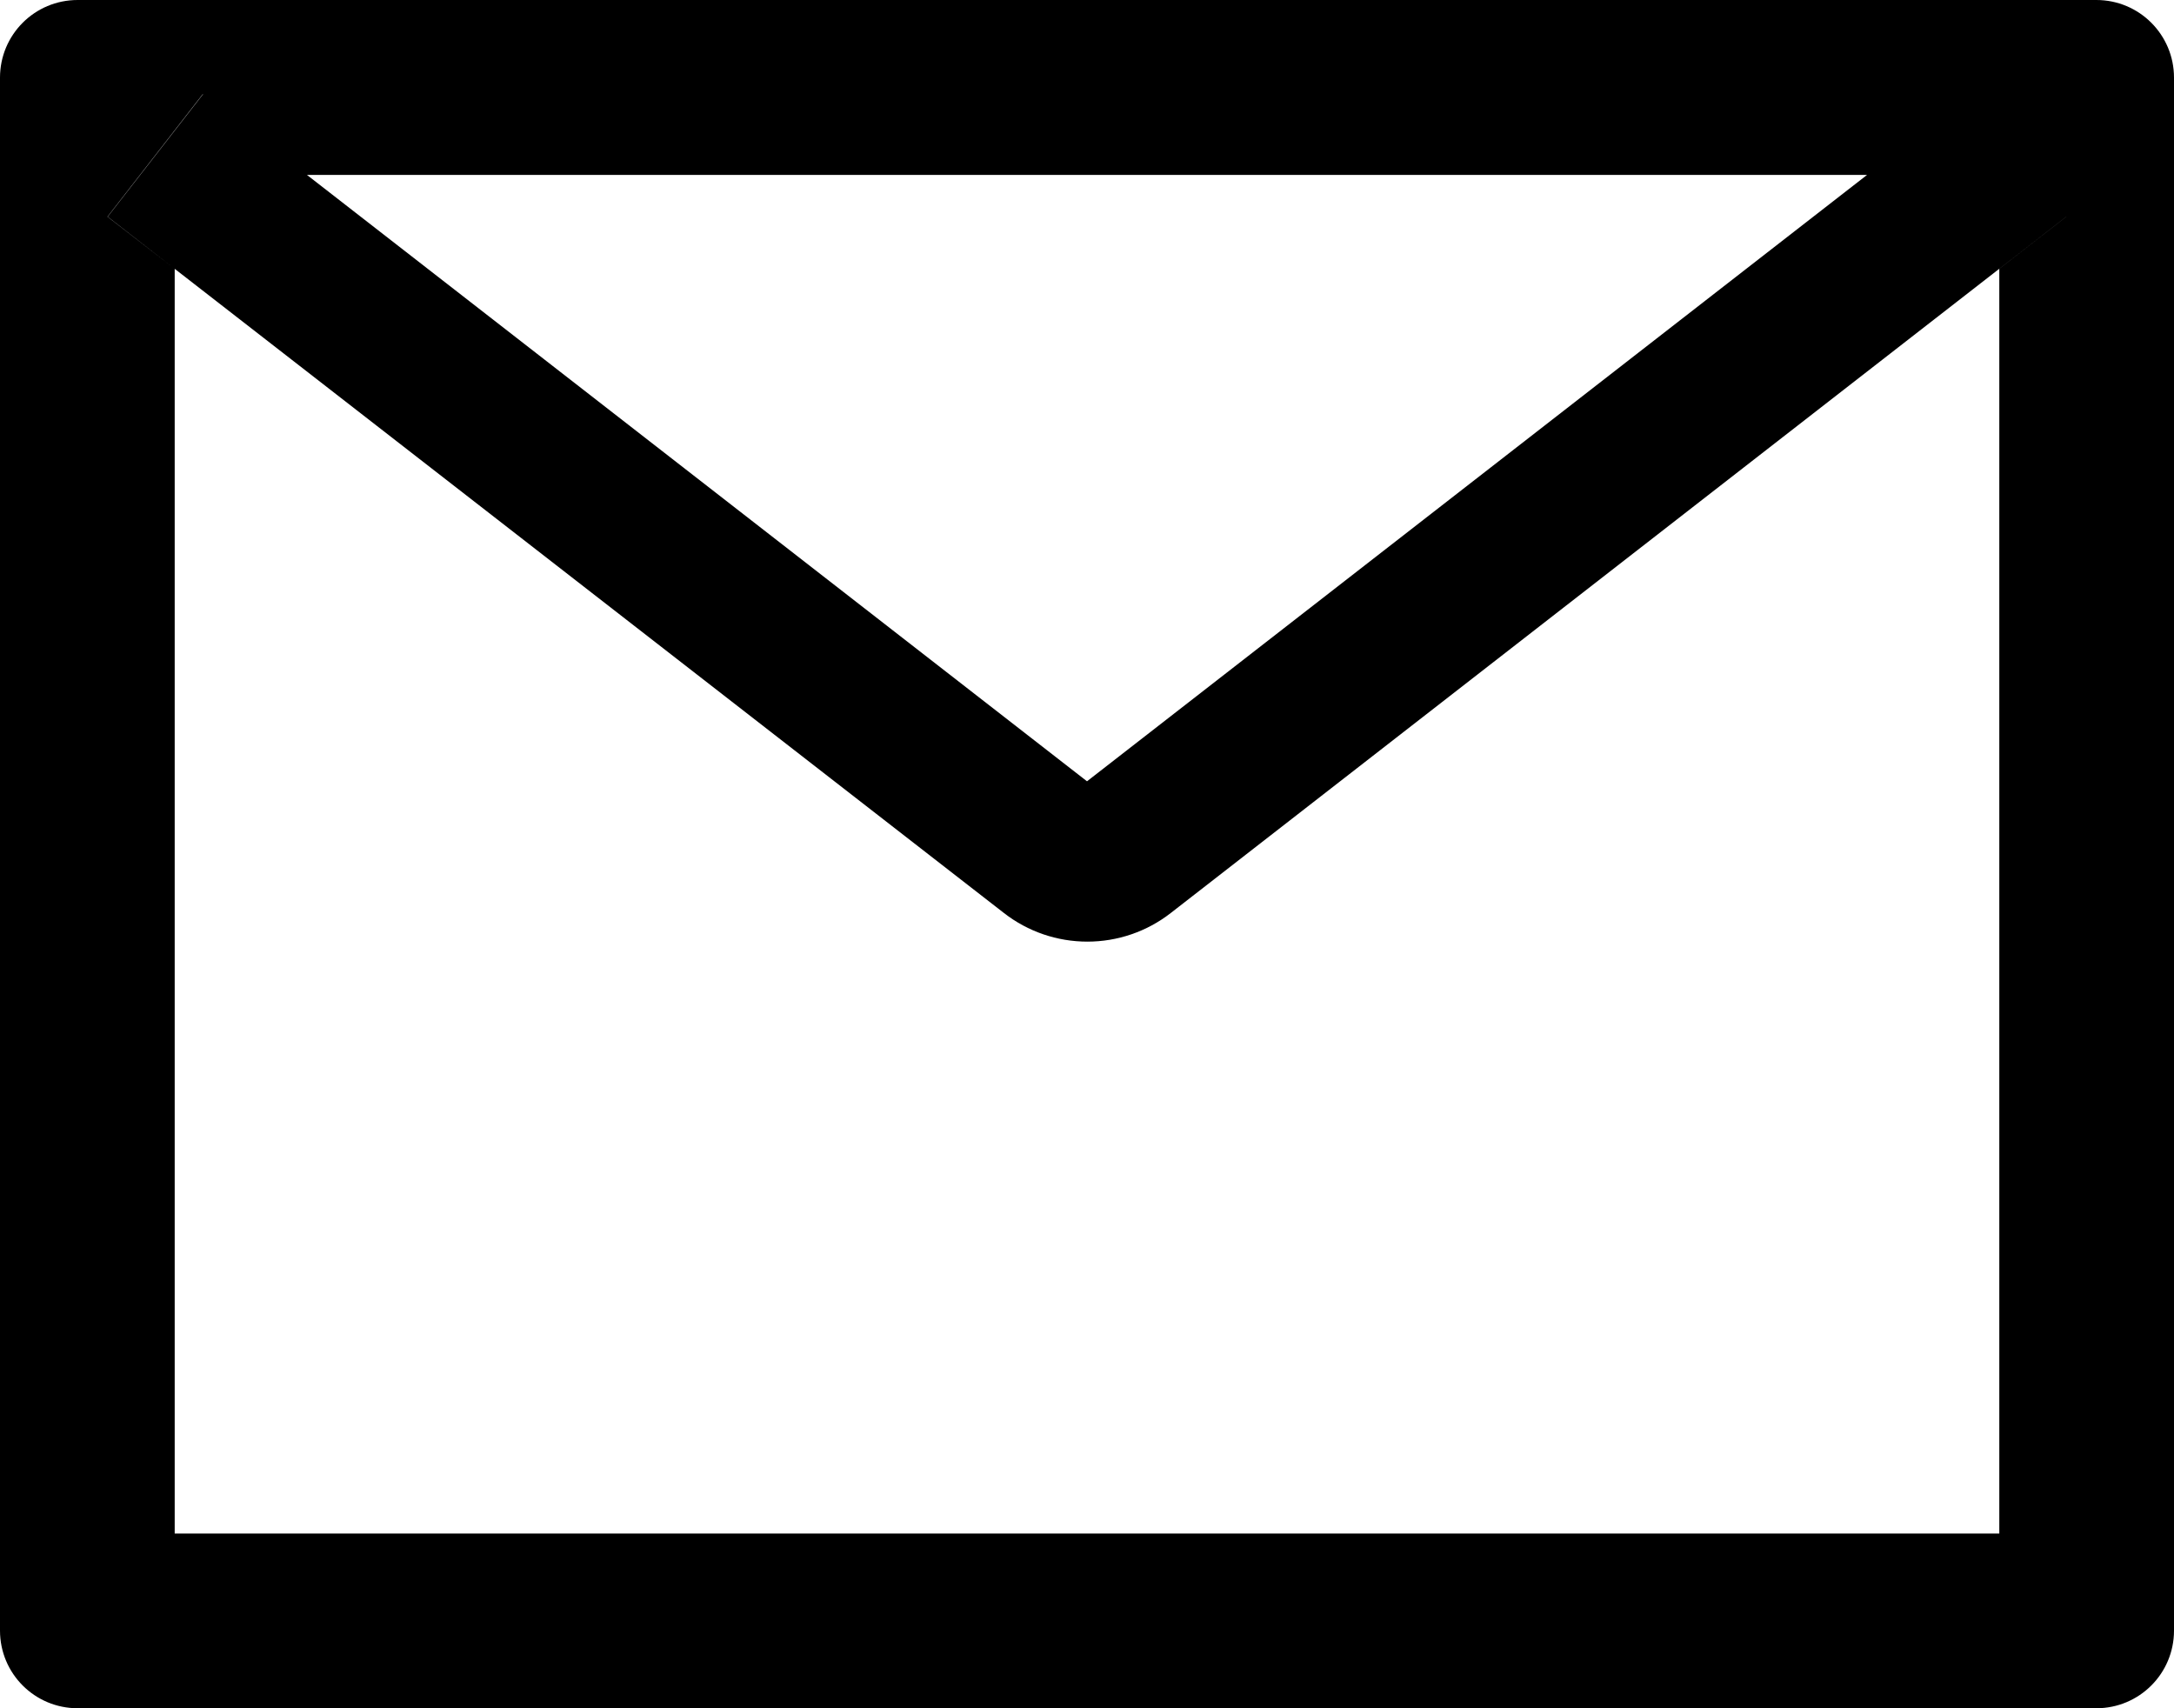 <svg width="28" height="22" viewBox="0 0 28 22" fill="none" xmlns="http://www.w3.org/2000/svg">
<path d="M1 0H27C27.553 0 28 0.447 28 1V21C28 21.553 27.553 22 27 22H1C0.447 22 0 21.553 0 21V1C0 0.447 0.447 0 1 0ZM2.25 3.462V19.75H25.75V3.462L26.613 2.791L25.384 1.212L24.047 2.253H3.95L2.612 1.212L1.384 2.791L2.25 3.462ZM3.95 2.25L14 10.062L24.05 2.25L25.387 1.209L26.616 2.788L25.753 3.459L15.078 11.759C14.771 11.998 14.393 12.127 14.005 12.127C13.616 12.127 13.238 11.998 12.931 11.759L2.25 3.462L1.387 2.791L2.616 1.212L3.95 2.25Z" fill="black"/>
</svg>
